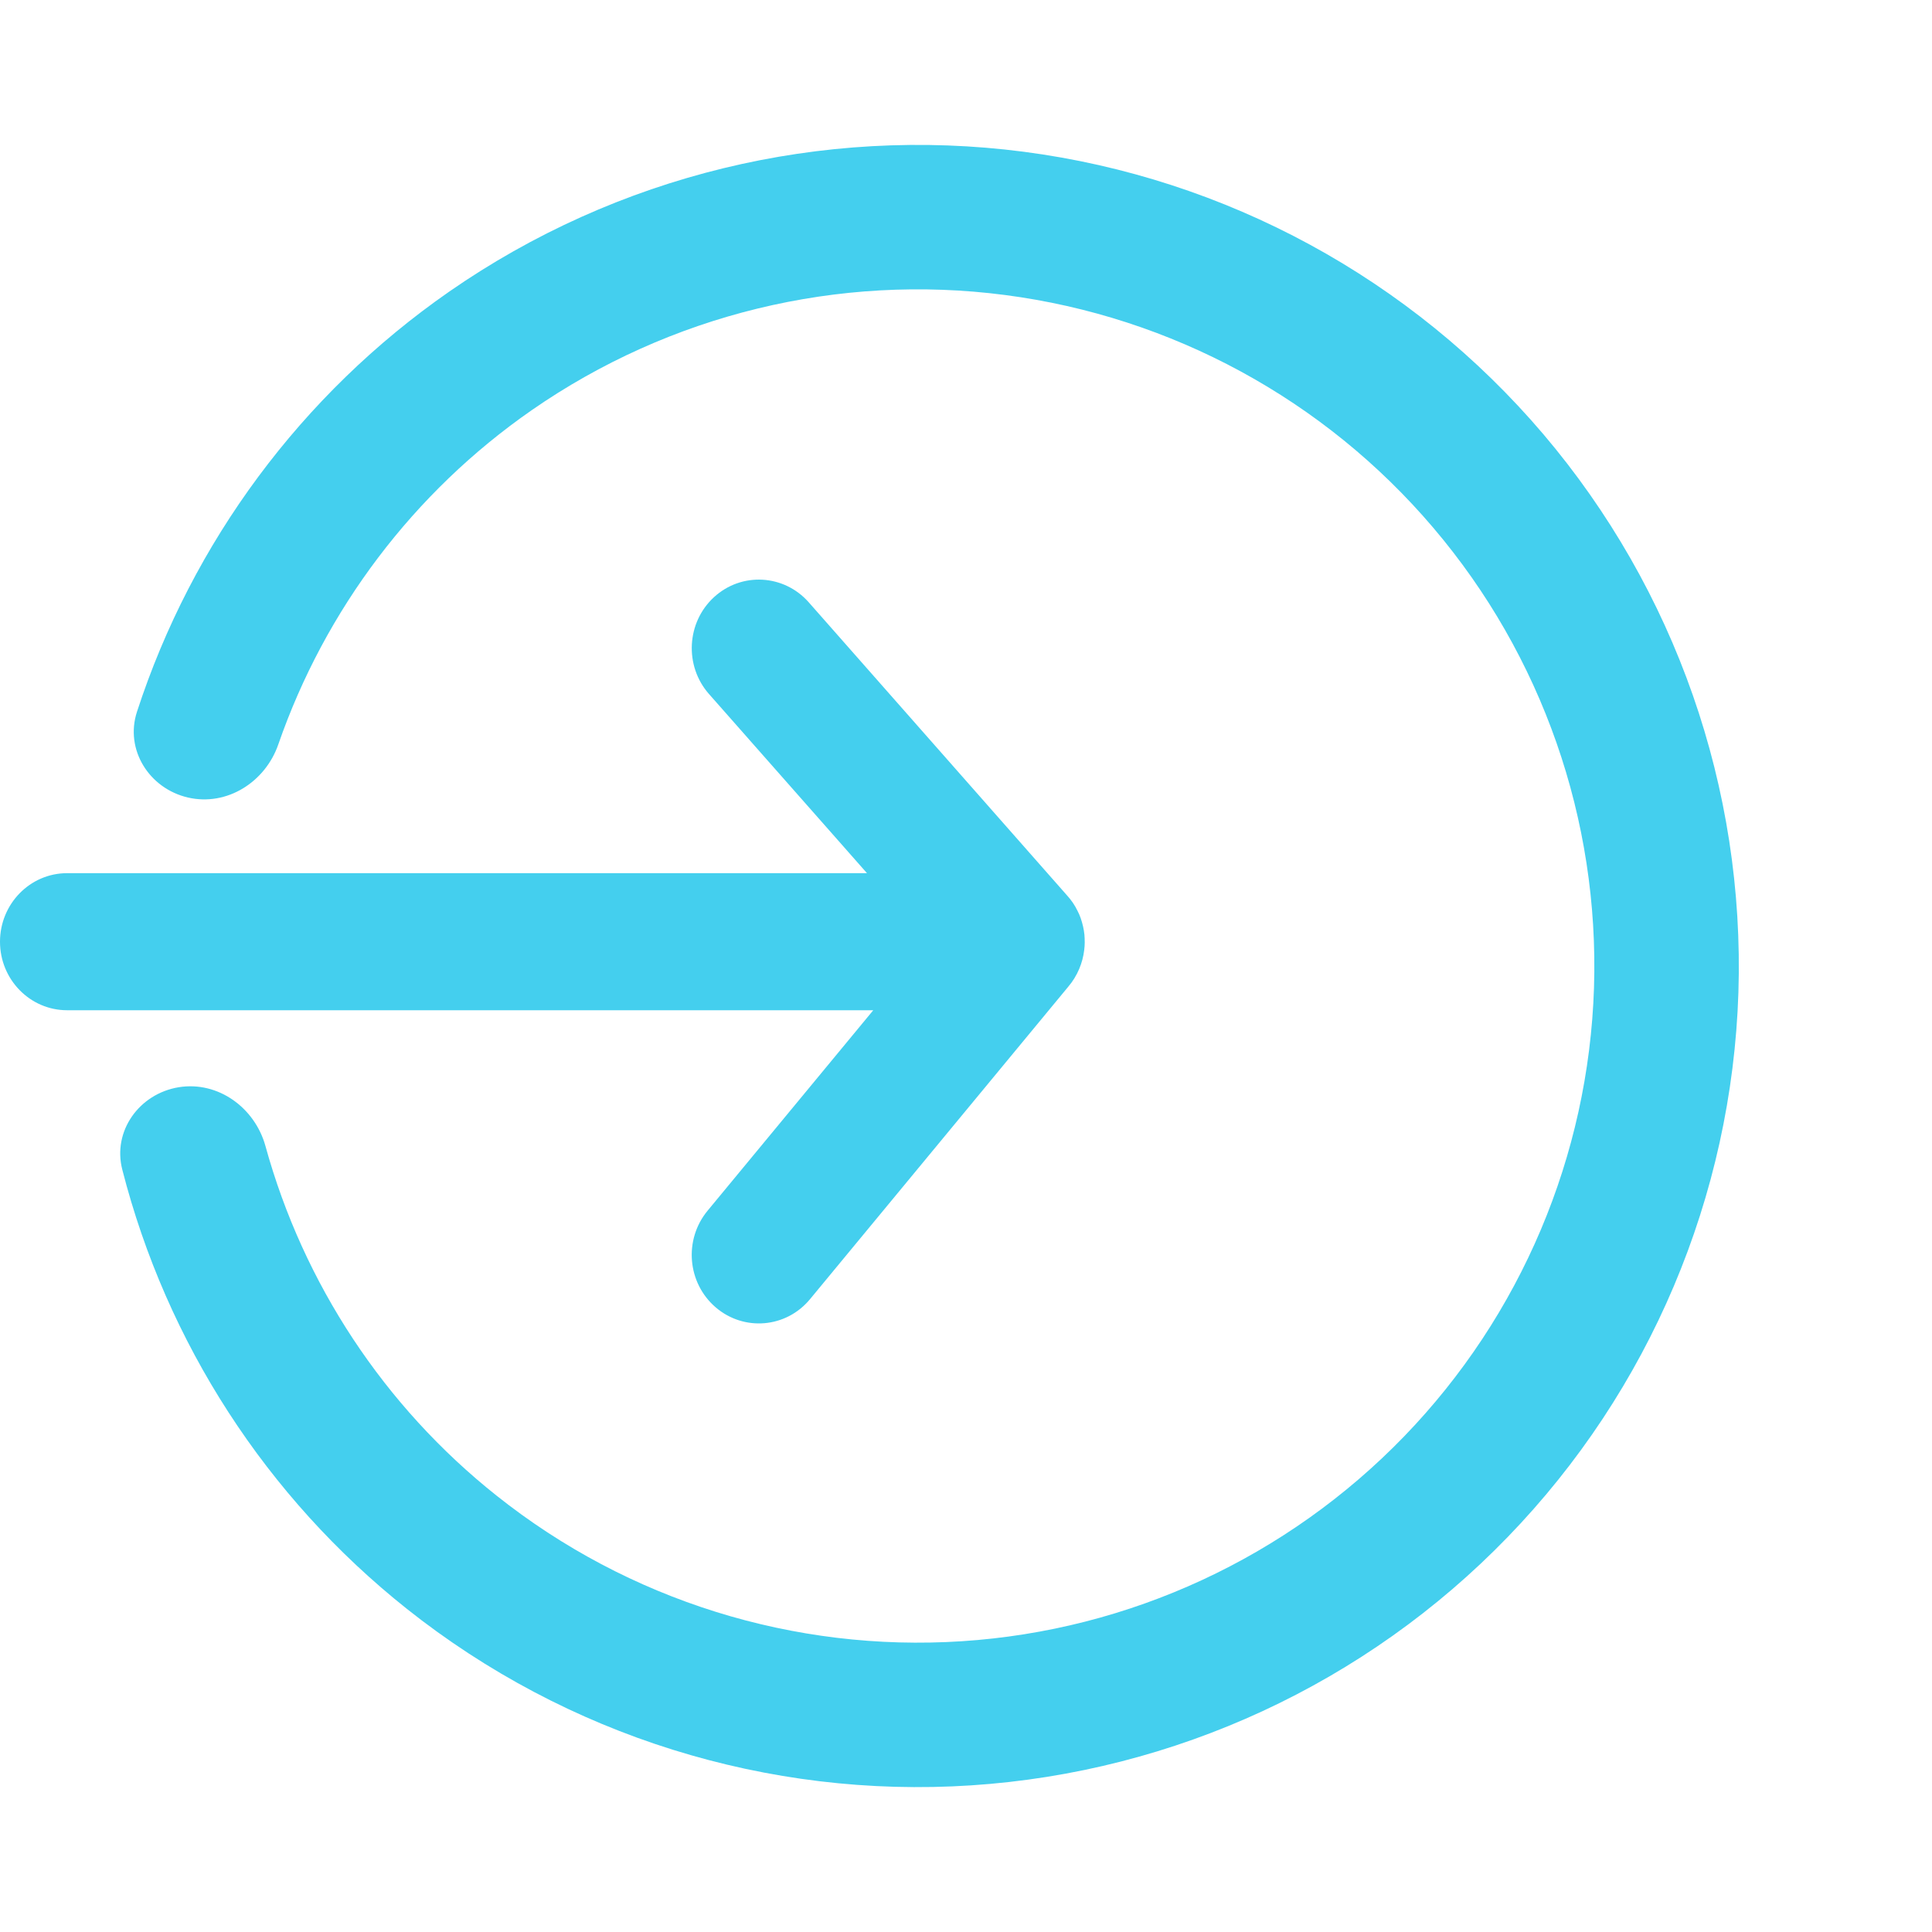 <svg width="20" height="20" viewBox="0 0 20 20" fill="none" xmlns="http://www.w3.org/2000/svg">
<path d="M8.372 6.235C8.115 5.944 7.676 5.92 7.391 6.182C7.106 6.444 7.083 6.893 7.339 7.184L8.975 9.039H0.695C0.311 9.039 0 9.357 0 9.749C0 10.14 0.311 10.458 0.695 10.458H9.04L7.325 12.533C7.077 12.833 7.114 13.28 7.408 13.533C7.701 13.785 8.139 13.748 8.386 13.448L11.058 10.215C11.106 10.159 11.144 10.096 11.172 10.03C11.198 9.968 11.216 9.902 11.224 9.832C11.227 9.807 11.229 9.782 11.229 9.757C11.229 9.73 11.228 9.703 11.226 9.677C11.22 9.617 11.206 9.559 11.187 9.504C11.178 9.478 11.167 9.453 11.154 9.428C11.126 9.37 11.089 9.316 11.044 9.267L8.372 6.235Z" fill="#44CFEE"/>
<path d="M1.946 8.256C1.544 8.163 1.29 7.76 1.418 7.368C1.99 5.611 3.122 4.081 4.65 3.019C6.384 1.815 8.504 1.299 10.598 1.571C12.691 1.844 14.608 2.886 15.976 4.494C17.343 6.103 18.063 8.163 17.996 10.273C17.928 12.383 17.077 14.393 15.609 15.91C14.141 17.427 12.161 18.344 10.054 18.482C7.948 18.62 5.865 17.968 4.212 16.655C2.755 15.497 1.724 13.898 1.266 12.108C1.163 11.708 1.442 11.322 1.85 11.255C2.257 11.189 2.638 11.466 2.748 11.864C3.141 13.288 3.976 14.558 5.142 15.484C6.504 16.567 8.221 17.103 9.957 16.99C11.693 16.877 13.325 16.121 14.535 14.87C15.744 13.62 16.445 11.964 16.501 10.225C16.557 8.486 15.964 6.788 14.837 5.463C13.71 4.137 12.13 3.279 10.405 3.054C8.679 2.829 6.932 3.255 5.503 4.247C4.28 5.097 3.365 6.311 2.881 7.706C2.746 8.096 2.349 8.349 1.946 8.256Z" fill="#44CFEE"/>
</svg>
